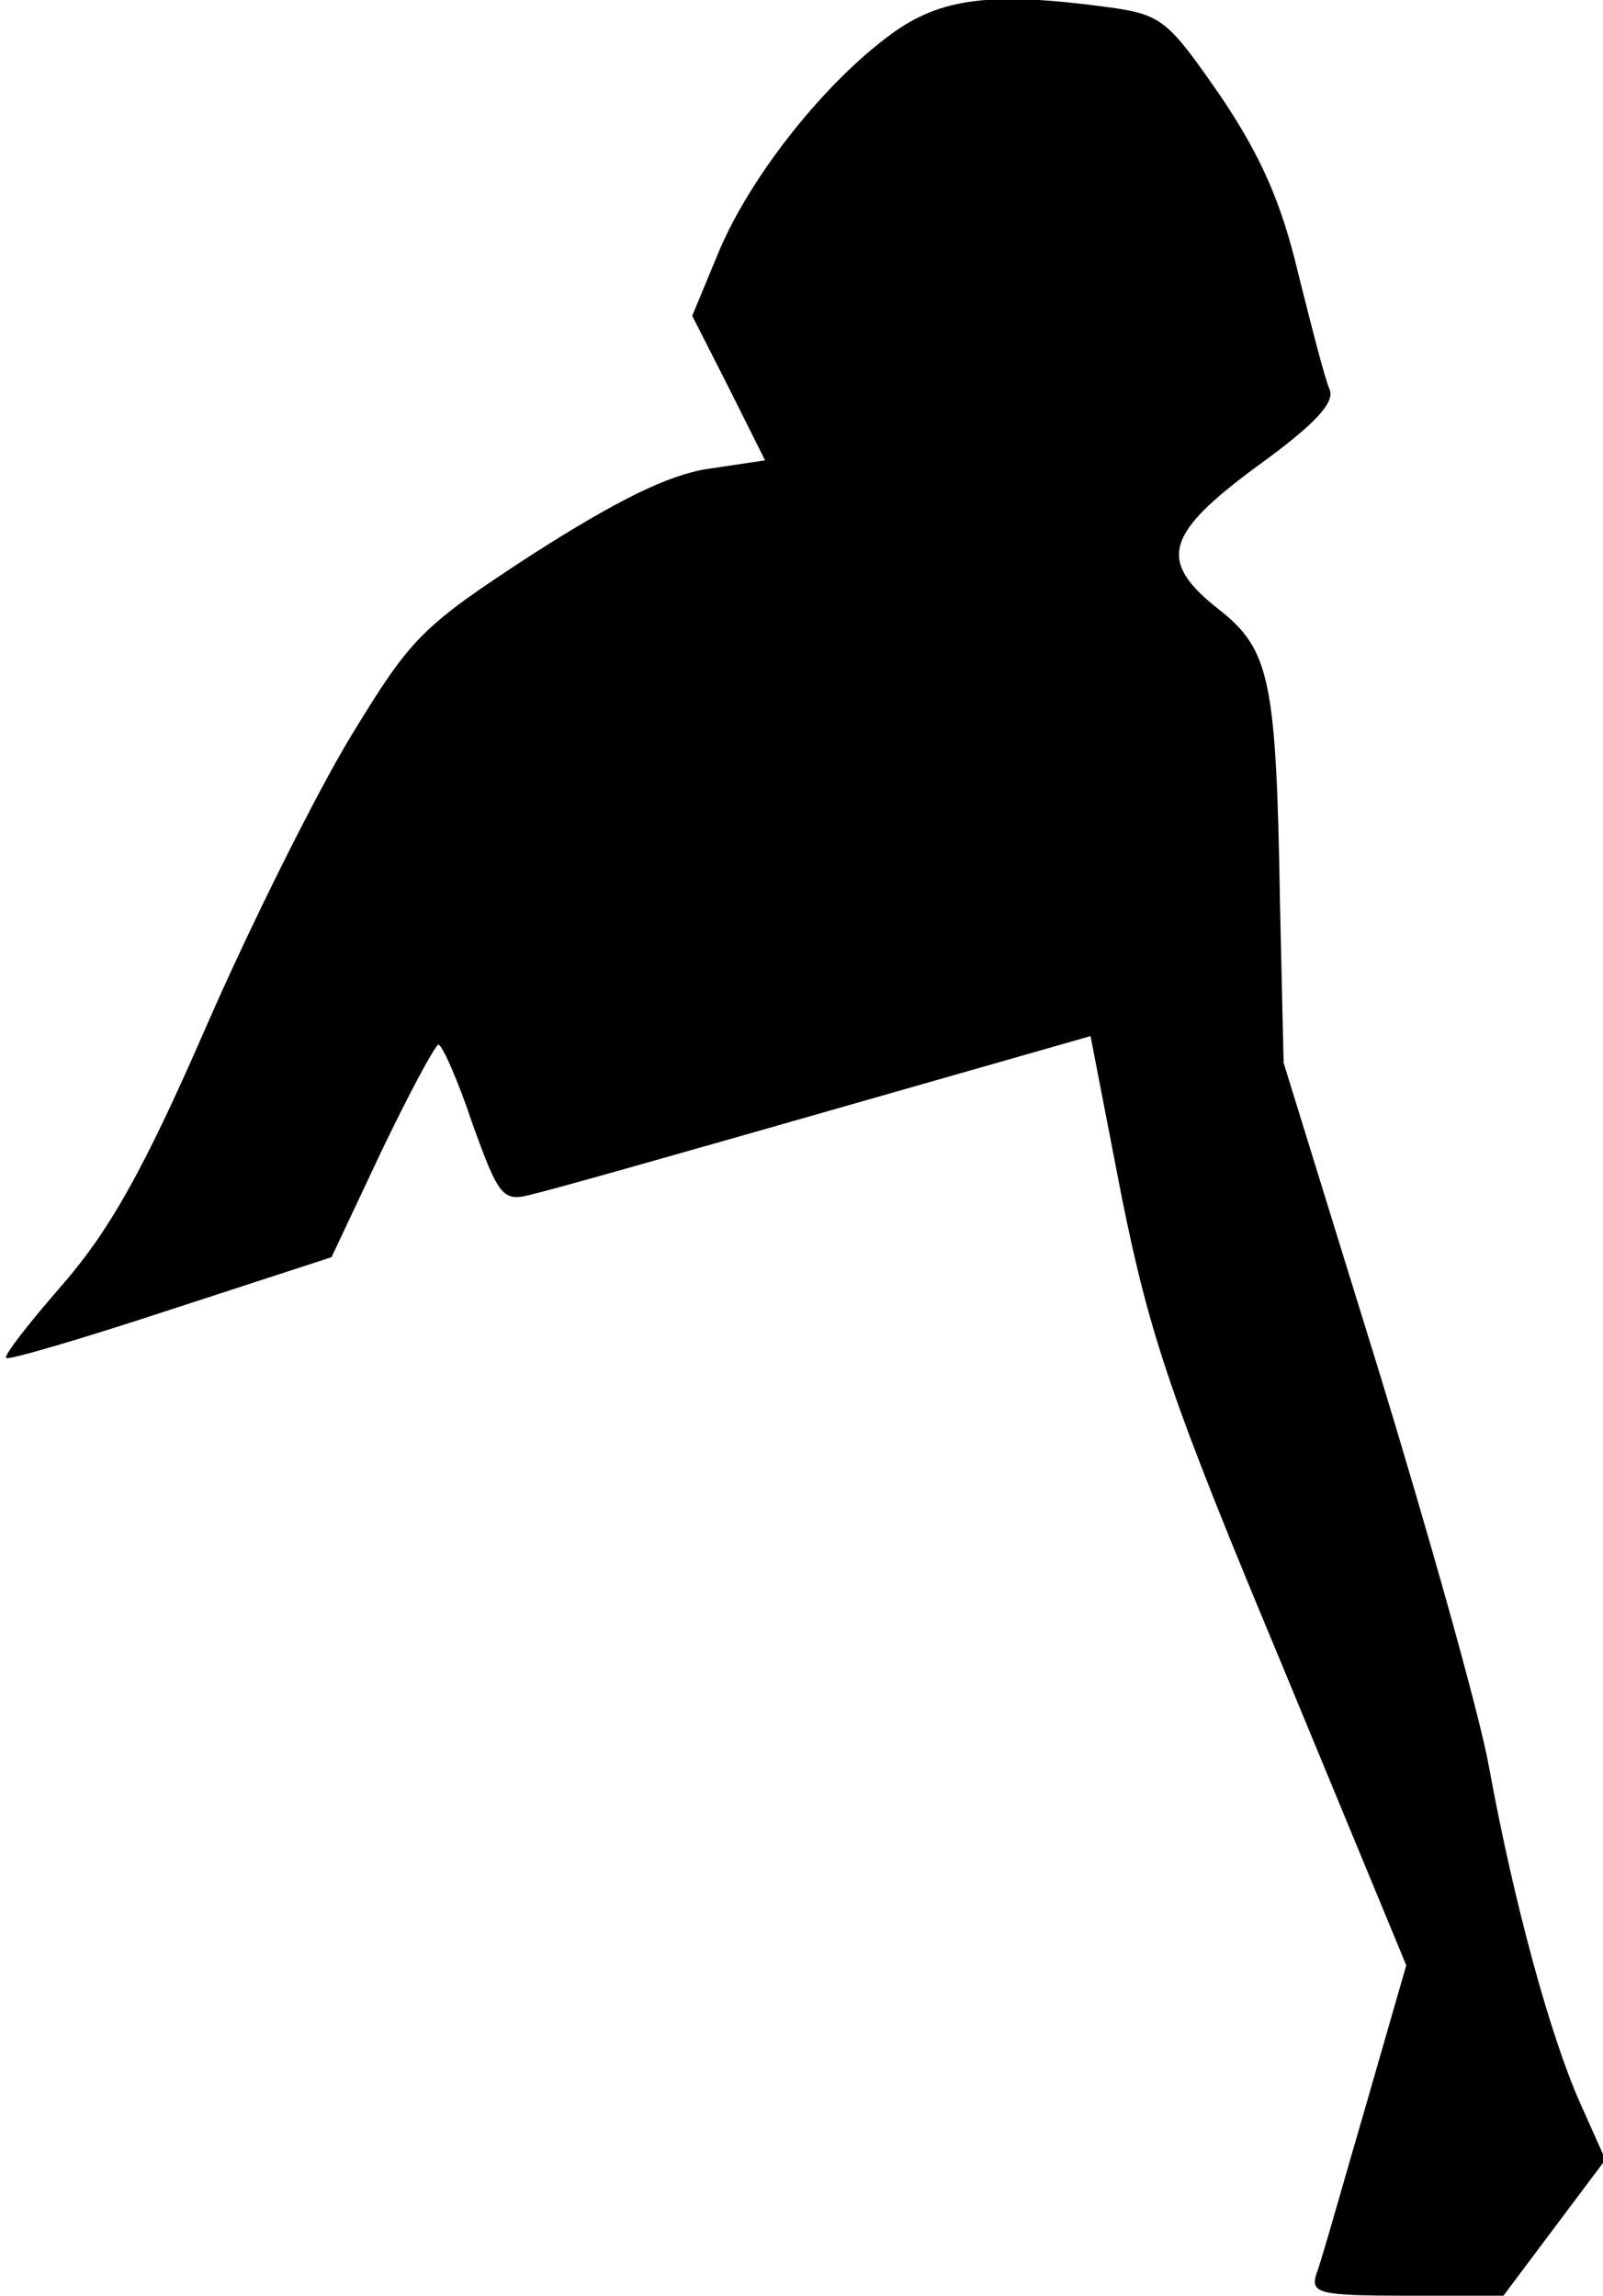 <?xml version="1.0" standalone="no"?>
<!DOCTYPE svg PUBLIC "-//W3C//DTD SVG 20010904//EN"
 "http://www.w3.org/TR/2001/REC-SVG-20010904/DTD/svg10.dtd">
<svg version="1.0" xmlns="http://www.w3.org/2000/svg"
 width="132pt" height="189pt" viewBox="0 0 132 189"
 preserveAspectRatio="xMidYMid meet">
<g transform="translate(0,189) scale(0.1,-0.1)"
fill="#000000" stroke="none">
<path fill="#000000" stroke="none" d="M734 1862 c-55 -40 -116 -117 -142
-179 l-22 -53 30 -59 30 -60 -47 -7 c-33 -5 -75 -26 -144 -70 -92 -60 -100
-68 -150 -150 -29 -48 -83 -156 -120 -241 -51 -117 -79 -166 -117 -210 -28
-32 -49 -59 -47 -61 2 -2 63 16 136 40 l132 43 41 87 c23 48 44 87 47 88 3 0
16 -29 28 -65 22 -61 25 -65 50 -58 14 3 123 34 242 68 l217 62 26 -134 c23
-114 42 -169 131 -382 l103 -249 -34 -118 c-19 -65 -36 -126 -40 -136 -5 -16
2 -18 74 -18 l80 0 42 56 42 56 -21 47 c-24 54 -54 162 -75 277 -8 44 -50 193
-92 330 l-77 249 -3 132 c-3 182 -8 208 -50 241 -51 40 -45 62 31 118 47 34
64 52 60 63 -4 9 -15 52 -26 96 -14 59 -31 97 -64 146 -43 62 -48 67 -92 73
-96 13 -138 8 -179 -22z"/>
</g>
</svg>
